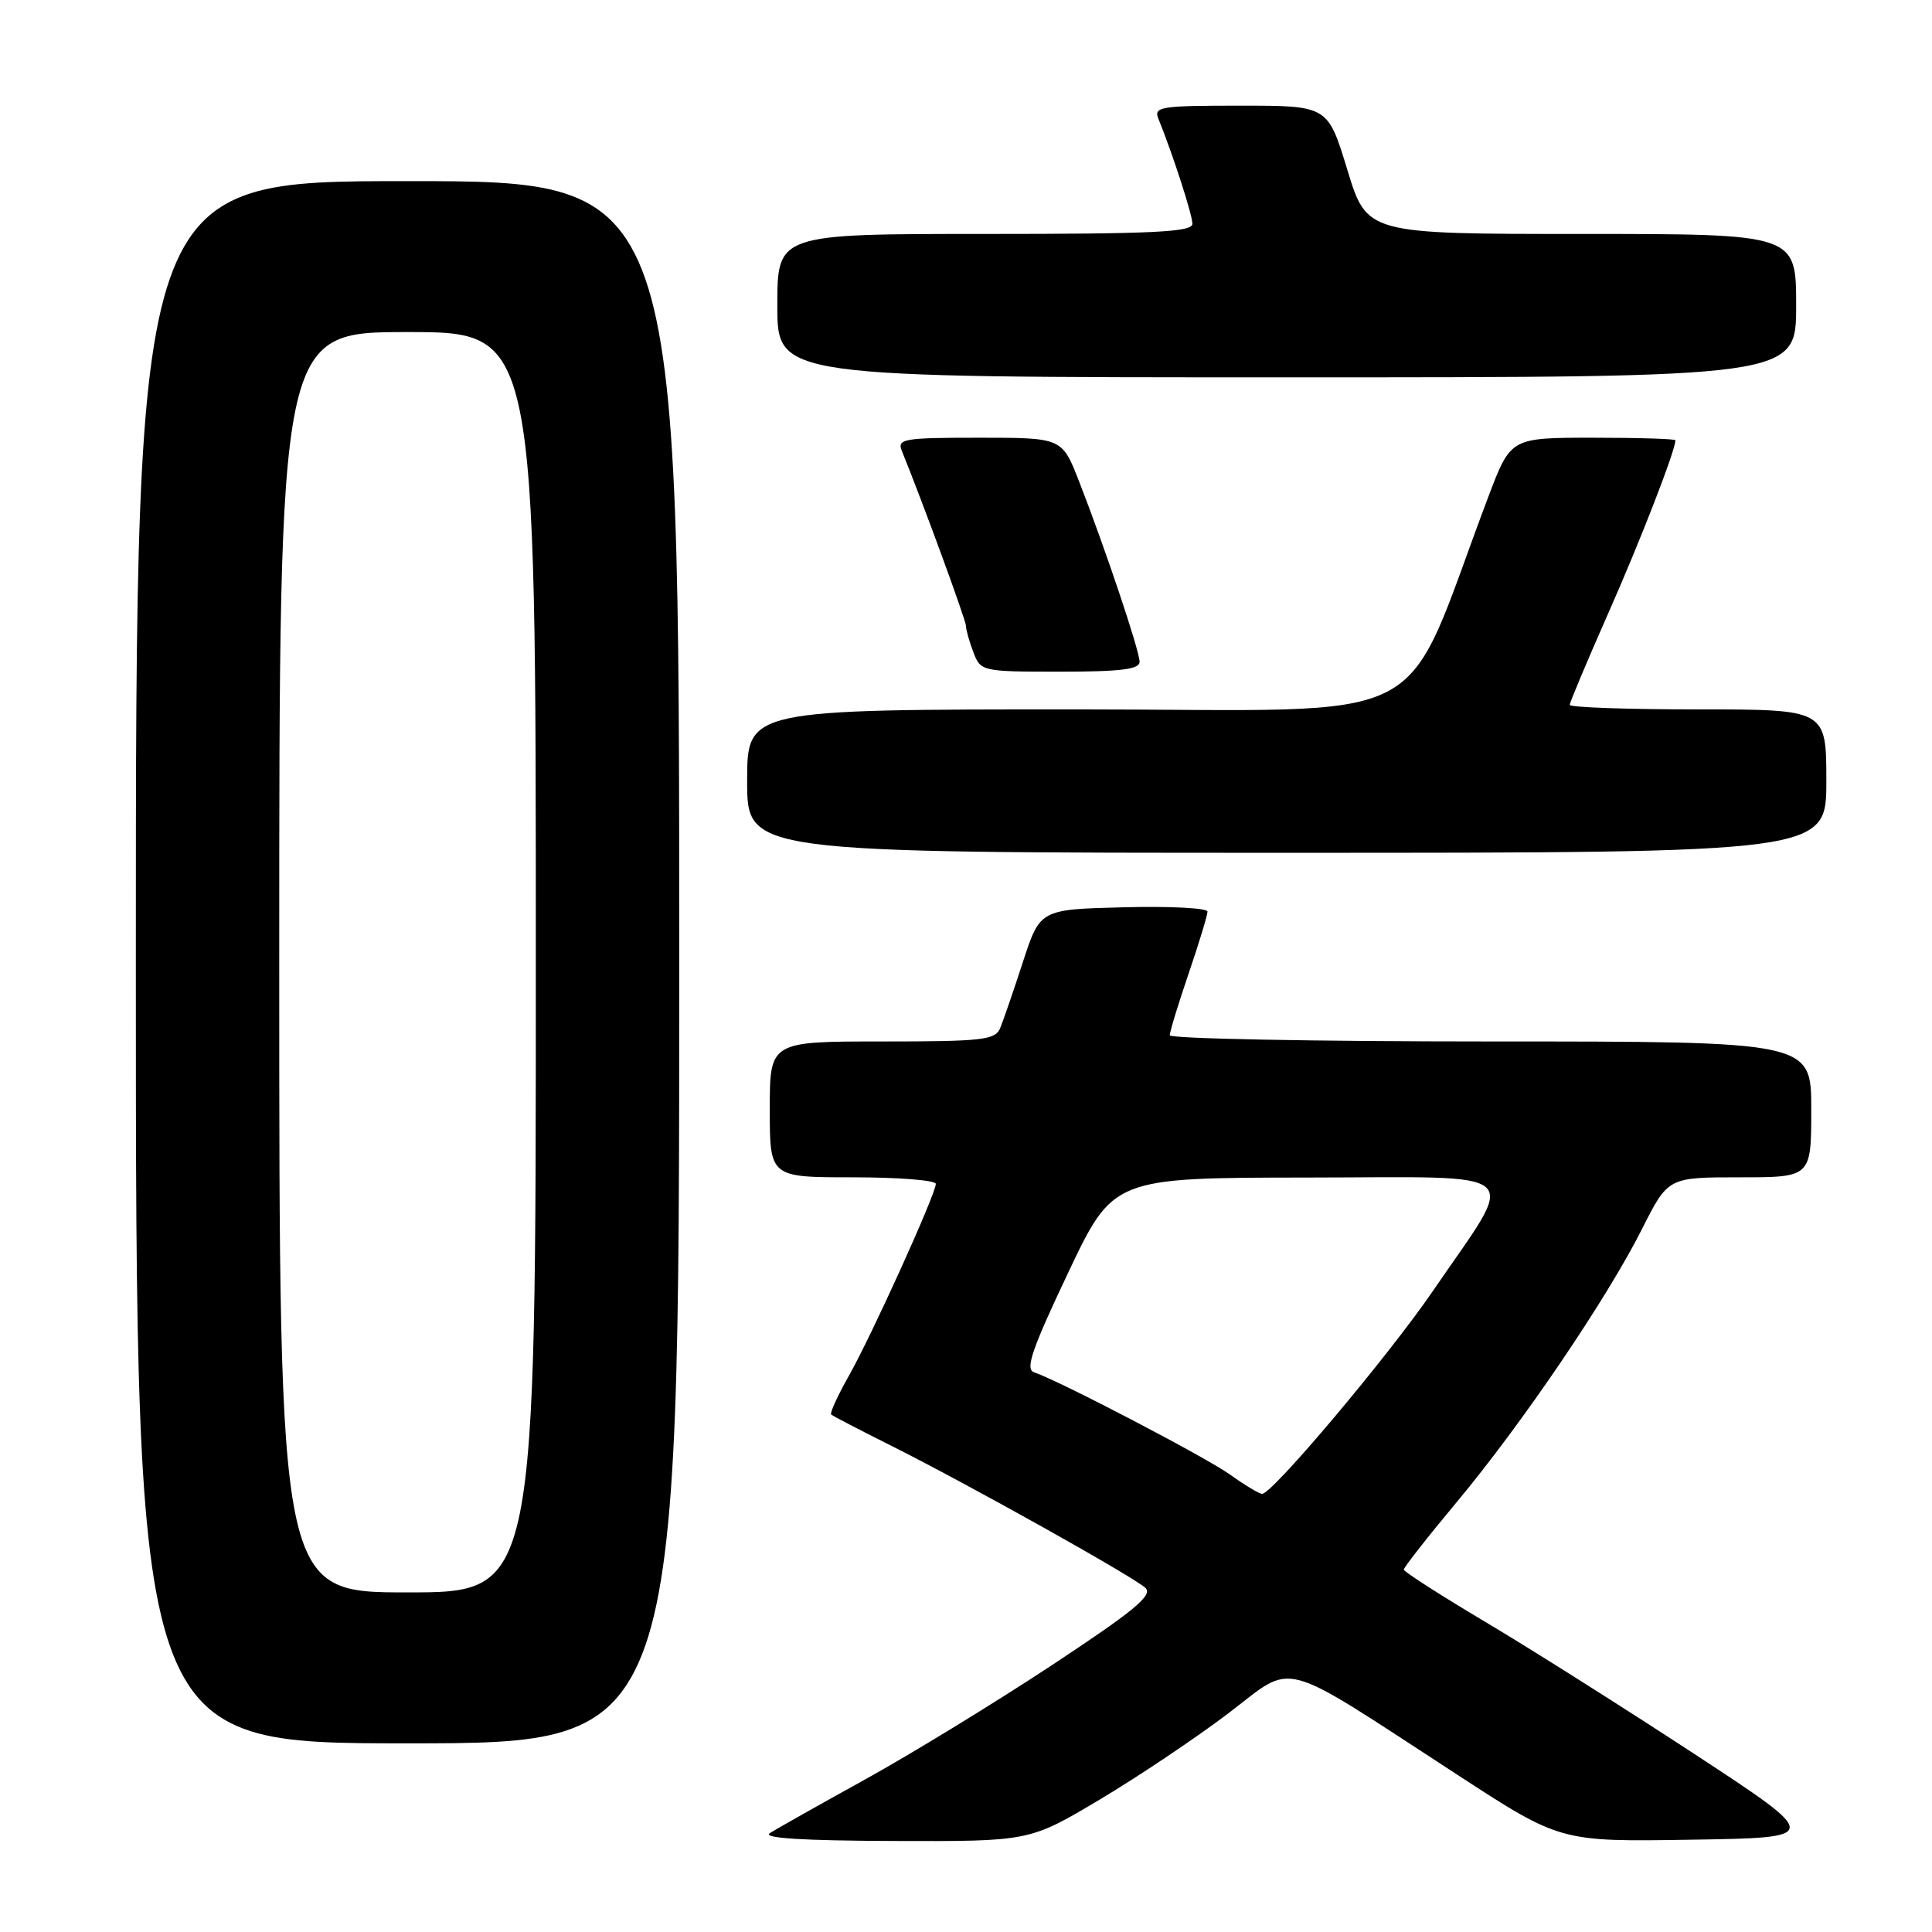 <?xml version="1.0" encoding="UTF-8" standalone="no"?>
<!DOCTYPE svg PUBLIC "-//W3C//DTD SVG 1.1//EN" "http://www.w3.org/Graphics/SVG/1.1/DTD/svg11.dtd" >
<svg xmlns="http://www.w3.org/2000/svg" xmlns:xlink="http://www.w3.org/1999/xlink" version="1.1" viewBox="0 0 256 256">
 <g >
 <path fill="currentColor"
d=" M 145.74 238.44 C 150.87 235.38 158.54 230.23 162.78 227.01 C 171.72 220.22 169.01 219.49 193.13 235.18 C 206.75 244.05 206.75 244.05 224.09 243.77 C 241.43 243.50 241.43 243.50 224.47 232.38 C 215.13 226.27 202.67 218.39 196.76 214.88 C 190.86 211.37 186.02 208.26 186.01 207.98 C 186.01 207.69 189.18 203.64 193.07 198.98 C 201.71 188.61 212.93 172.08 217.57 162.86 C 221.03 156.00 221.03 156.00 230.51 156.00 C 240.00 156.00 240.00 156.00 240.00 147.00 C 240.00 138.00 240.00 138.00 197.50 138.00 C 174.12 138.00 155.00 137.63 155.00 137.18 C 155.00 136.72 156.12 133.04 157.50 129.00 C 158.88 124.96 160.00 121.26 160.00 120.79 C 160.00 120.32 155.01 120.06 148.90 120.22 C 137.81 120.50 137.81 120.50 135.53 127.50 C 134.28 131.35 132.92 135.29 132.52 136.25 C 131.87 137.81 130.13 138.00 116.89 138.00 C 102.00 138.00 102.00 138.00 102.00 147.00 C 102.00 156.00 102.00 156.00 113.00 156.00 C 119.05 156.00 124.00 156.39 124.00 156.87 C 124.00 158.20 115.54 176.88 112.48 182.30 C 110.99 184.94 109.93 187.25 110.14 187.43 C 110.34 187.62 113.88 189.46 118.00 191.52 C 128.34 196.70 150.22 208.94 151.78 210.41 C 152.80 211.38 150.25 213.47 139.28 220.71 C 131.70 225.71 120.55 232.52 114.50 235.86 C 108.45 239.20 102.83 242.37 102.00 242.91 C 100.99 243.56 106.39 243.90 118.46 243.94 C 136.41 244.00 136.41 244.00 145.74 238.44 Z  M 90.00 127.50 C 90.00 24.00 90.00 24.00 54.00 24.00 C 18.00 24.00 18.00 24.00 18.00 127.50 C 18.00 231.00 18.00 231.00 54.00 231.00 C 90.00 231.00 90.00 231.00 90.00 127.50 Z  M 242.00 103.50 C 242.00 94.00 242.00 94.00 225.00 94.00 C 215.65 94.00 208.00 93.73 208.00 93.40 C 208.00 93.07 210.29 87.63 213.08 81.31 C 217.33 71.72 222.00 59.69 222.00 58.34 C 222.00 58.15 217.09 58.00 211.09 58.00 C 200.18 58.00 200.18 58.00 197.24 65.75 C 185.35 97.16 191.45 94.00 142.77 94.00 C 99.00 94.00 99.00 94.00 99.00 103.50 C 99.00 113.00 99.00 113.00 170.50 113.00 C 242.00 113.00 242.00 113.00 242.00 103.50 Z  M 151.00 87.69 C 151.00 86.23 146.45 72.68 142.97 63.75 C 140.72 58.00 140.72 58.00 129.75 58.00 C 119.70 58.00 118.85 58.15 119.50 59.75 C 122.29 66.61 128.00 82.20 128.00 82.95 C 128.00 83.46 128.44 85.02 128.98 86.43 C 129.94 88.96 130.10 89.00 140.48 89.00 C 148.50 89.00 151.00 88.69 151.00 87.69 Z  M 238.00 40.50 C 238.00 31.00 238.00 31.00 209.56 31.00 C 181.12 31.00 181.12 31.00 178.53 22.50 C 175.94 14.00 175.94 14.00 164.36 14.00 C 153.73 14.00 152.84 14.14 153.50 15.75 C 155.42 20.49 158.00 28.46 158.00 29.66 C 158.00 30.75 152.85 31.00 130.50 31.00 C 103.00 31.00 103.00 31.00 103.00 40.50 C 103.00 50.00 103.00 50.00 170.50 50.00 C 238.00 50.00 238.00 50.00 238.00 40.50 Z  M 163.00 195.40 C 159.74 193.07 140.34 182.95 137.01 181.83 C 135.82 181.44 136.74 178.76 141.51 168.70 C 147.50 156.06 147.50 156.06 173.28 156.03 C 202.82 156.00 201.18 154.52 189.91 171.00 C 183.97 179.69 168.52 198.04 167.22 197.95 C 166.82 197.92 164.93 196.78 163.00 195.40 Z  M 37.00 127.50 C 37.00 44.00 37.00 44.00 54.00 44.00 C 71.00 44.00 71.00 44.00 71.00 127.50 C 71.00 211.00 71.00 211.00 54.00 211.00 C 37.00 211.00 37.00 211.00 37.00 127.50 Z "/>
</g>
</svg>
